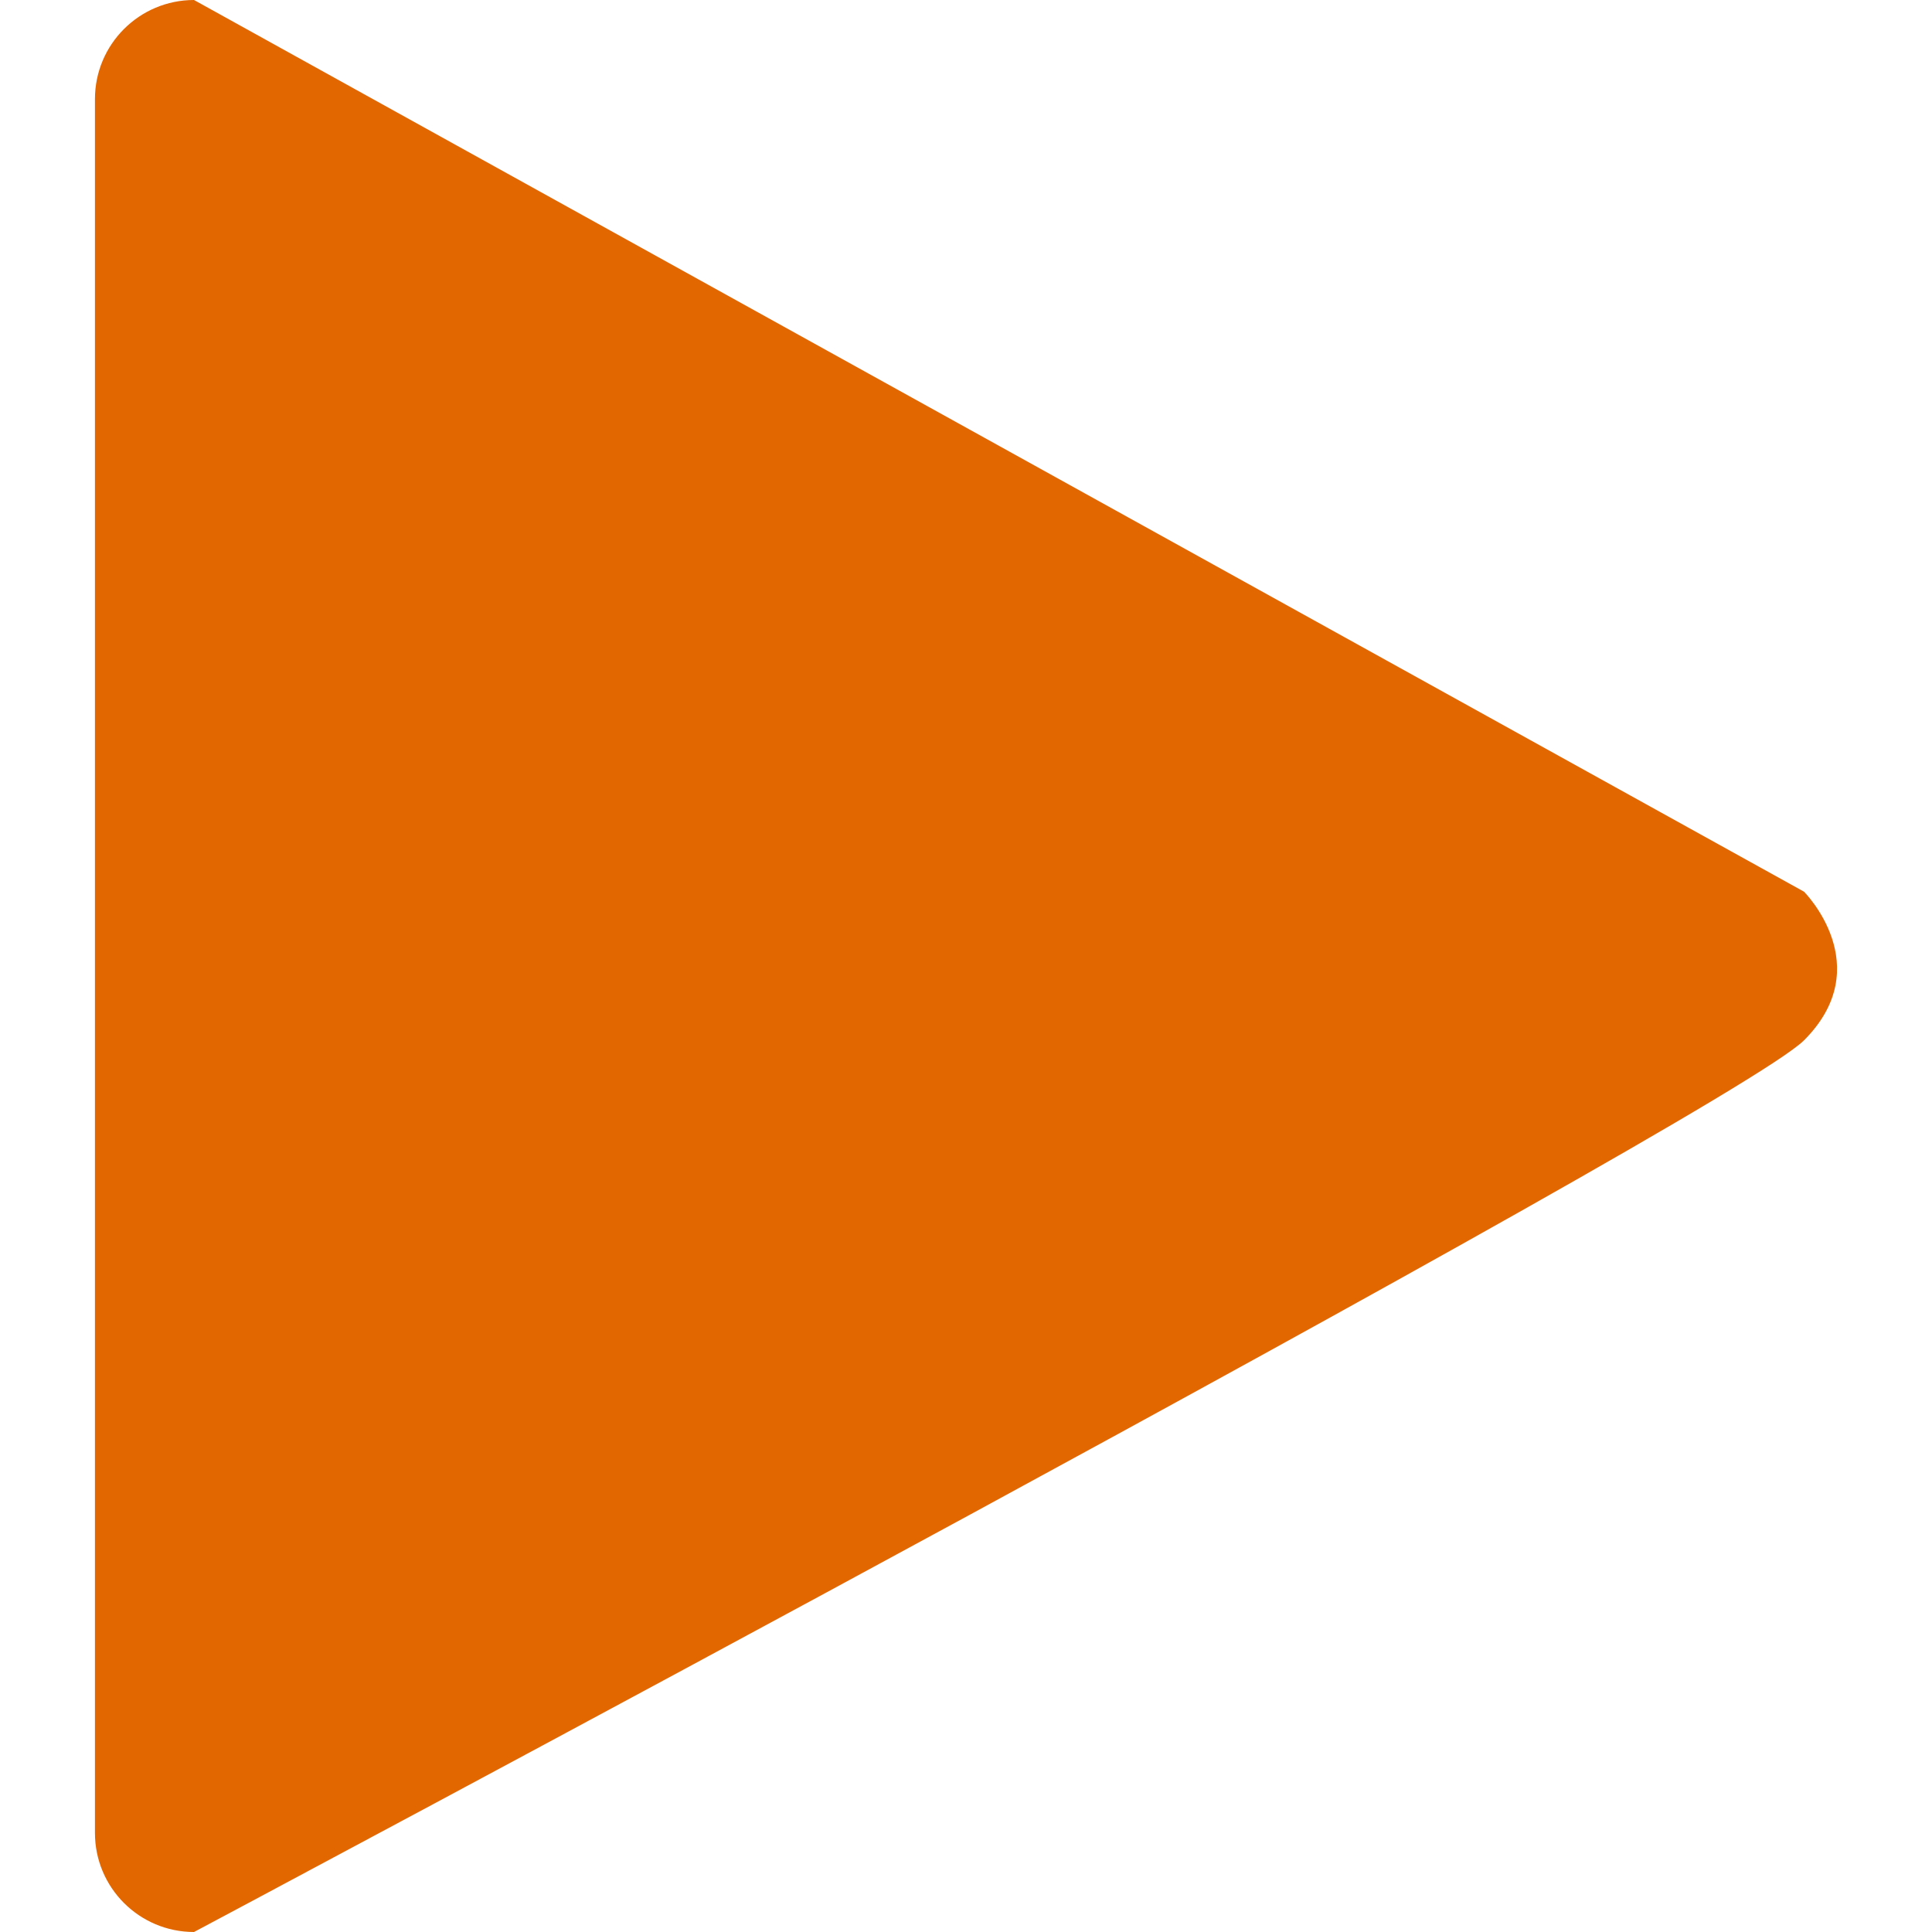 <svg xmlns="http://www.w3.org/2000/svg" viewBox="0 0 415.346 415.346" fill="#e36700">
<path d="M41.712,415.346c-11.763,0-21.3-9.537-21.3-21.3V21.299C20.412,9.536,29.949,0,41.712,0l346.122,191.697
  c0,0,15.975,15.975,0,31.951C371.859,239.622,41.712,415.346,41.712,415.346z"/>
</svg>
